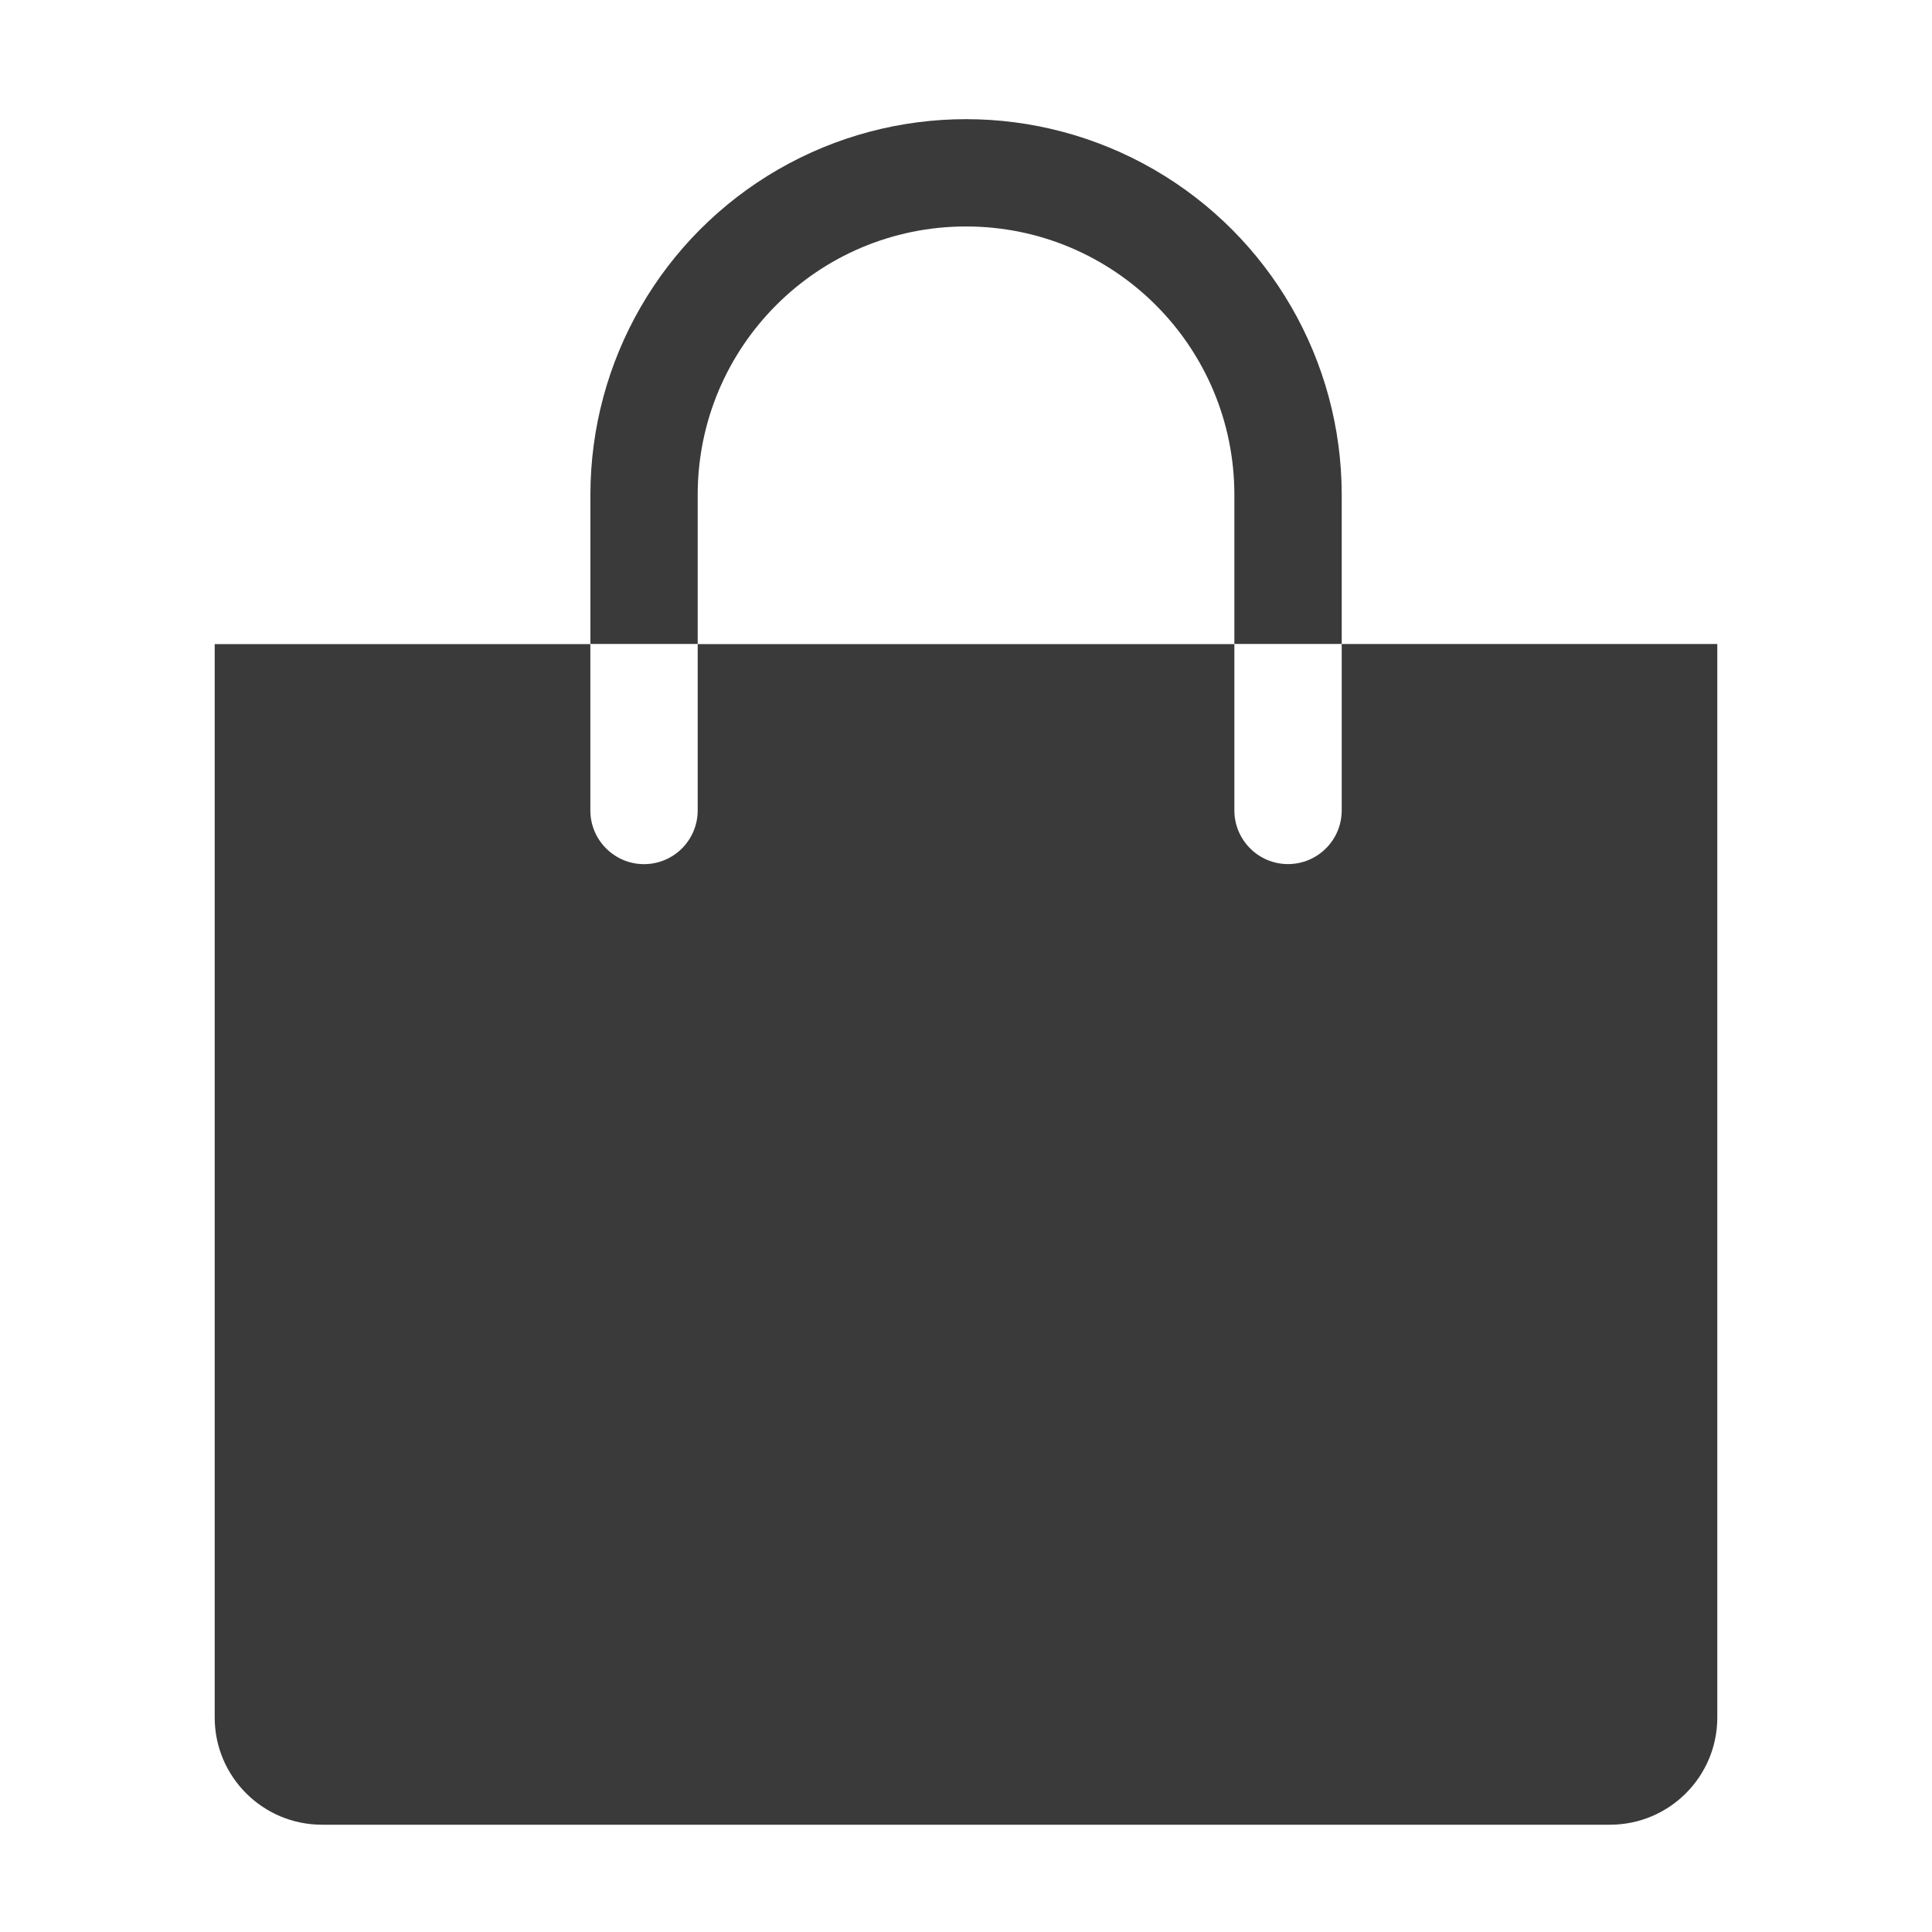 <svg xmlns="http://www.w3.org/2000/svg" width="32" height="32" viewBox="0 0 32 32">
    <g fill="none" fill-rule="evenodd">
        <g fill-rule="nonzero">
            <g>
                <g>
                    <g fill="#3A3A3A">
                        <path d="M8 6.418c0-2.455 1.99-4.445 4.444-4.445 2.455 0 4.445 1.99 4.445 4.445v2.47h1.778v-2.47c0-2.223-1.186-4.277-3.111-5.389-1.926-1.111-4.298-1.111-6.223 0-1.925 1.112-3.11 3.166-3.11 5.389v2.47H8v-2.47zM18.667 8.889v2.755c0 .491-.398.89-.89.89-.49 0-.888-.399-.888-.89V8.89H8v2.755c0 .491-.398.89-.889.89-.49 0-.889-.399-.889-.89V8.89H0v17.778c0 .982.796 1.777 1.778 1.777H23.11c.982 0 1.778-.795 1.778-1.777V8.889h-6.222z" transform="translate(-1353 -50) translate(1353 43) translate(0 7) translate(3.556 1.778)"/>
                    </g>
                    <path d="M0 0H32V32H0z" transform="translate(-1353 -50) translate(1353 43) translate(0 7)"/>
                </g>
            </g>
        </g>
    </g>
</svg>
